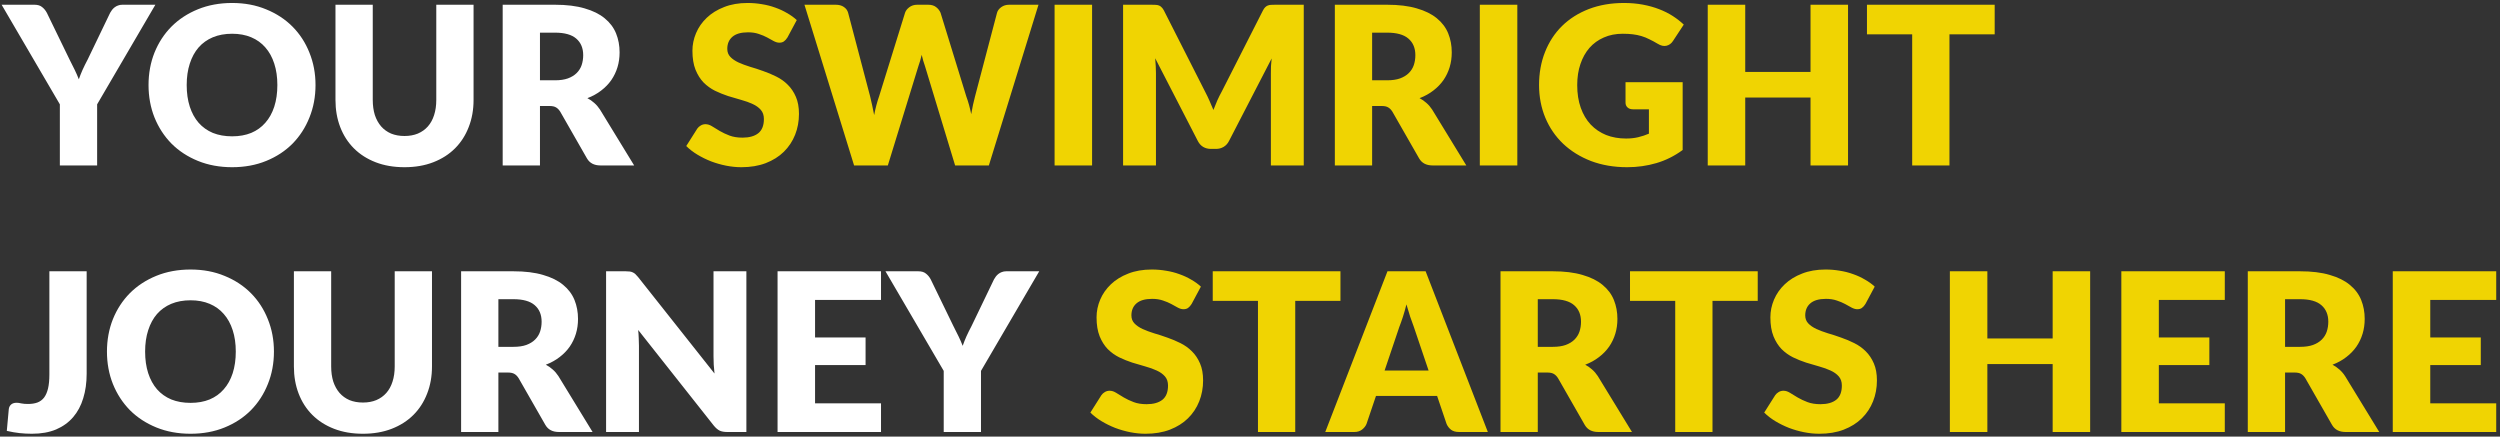 <svg width="544" height="95" viewBox="0 0 544 95" fill="none" xmlns="http://www.w3.org/2000/svg">
<rect x="0" y="0" width="544" height="95" fill="#333333" stroke="none"/>
<path d="M21.136 22.704V36H13.024V22.704L0.352 1.032H7.504C8.208 1.032 8.76 1.2 9.16 1.536C9.576 1.856 9.92 2.272 10.192 2.784L15.136 12.96C15.552 13.76 15.928 14.512 16.264 15.216C16.6 15.904 16.896 16.584 17.152 17.256C17.392 16.568 17.664 15.88 17.968 15.192C18.288 14.488 18.656 13.744 19.072 12.96L23.968 2.784C24.08 2.576 24.216 2.368 24.376 2.16C24.536 1.952 24.72 1.768 24.928 1.608C25.152 1.432 25.4 1.296 25.672 1.2C25.96 1.088 26.272 1.032 26.608 1.032H33.808L21.136 22.704ZM68.657 18.504C68.657 21.032 68.217 23.384 67.337 25.56C66.473 27.736 65.249 29.632 63.665 31.248C62.081 32.848 60.169 34.104 57.929 35.016C55.705 35.928 53.233 36.384 50.513 36.384C47.793 36.384 45.313 35.928 43.073 35.016C40.833 34.104 38.913 32.848 37.313 31.248C35.729 29.632 34.497 27.736 33.617 25.56C32.753 23.384 32.321 21.032 32.321 18.504C32.321 15.976 32.753 13.624 33.617 11.448C34.497 9.272 35.729 7.384 37.313 5.784C38.913 4.184 40.833 2.928 43.073 2.016C45.313 1.104 47.793 0.648 50.513 0.648C53.233 0.648 55.705 1.112 57.929 2.04C60.169 2.952 62.081 4.208 63.665 5.808C65.249 7.408 66.473 9.296 67.337 11.472C68.217 13.648 68.657 15.992 68.657 18.504ZM60.353 18.504C60.353 16.776 60.129 15.224 59.681 13.848C59.233 12.456 58.585 11.28 57.737 10.32C56.905 9.36 55.881 8.624 54.665 8.112C53.449 7.6 52.065 7.344 50.513 7.344C48.945 7.344 47.545 7.6 46.313 8.112C45.097 8.624 44.065 9.36 43.217 10.32C42.385 11.28 41.745 12.456 41.297 13.848C40.849 15.224 40.625 16.776 40.625 18.504C40.625 20.248 40.849 21.816 41.297 23.208C41.745 24.584 42.385 25.752 43.217 26.712C44.065 27.672 45.097 28.408 46.313 28.92C47.545 29.416 48.945 29.664 50.513 29.664C52.065 29.664 53.449 29.416 54.665 28.92C55.881 28.408 56.905 27.672 57.737 26.712C58.585 25.752 59.233 24.584 59.681 23.208C60.129 21.816 60.353 20.248 60.353 18.504ZM88.023 29.592C89.111 29.592 90.079 29.416 90.927 29.064C91.791 28.696 92.519 28.176 93.111 27.504C93.703 26.832 94.151 26.016 94.455 25.056C94.775 24.08 94.935 22.976 94.935 21.744V1.032H103.047V21.744C103.047 23.888 102.695 25.856 101.991 27.648C101.303 29.44 100.311 30.984 99.015 32.28C97.719 33.576 96.143 34.584 94.287 35.304C92.431 36.024 90.343 36.384 88.023 36.384C85.687 36.384 83.591 36.024 81.735 35.304C79.879 34.584 78.303 33.576 77.007 32.28C75.711 30.984 74.719 29.44 74.031 27.648C73.343 25.856 72.999 23.888 72.999 21.744V1.032H81.111V21.72C81.111 22.952 81.263 24.056 81.567 25.032C81.887 25.992 82.343 26.816 82.935 27.504C83.527 28.176 84.247 28.696 85.095 29.064C85.959 29.416 86.935 29.592 88.023 29.592ZM120.76 17.472C121.864 17.472 122.8 17.336 123.568 17.064C124.352 16.776 124.992 16.384 125.488 15.888C125.984 15.392 126.344 14.816 126.568 14.16C126.792 13.488 126.904 12.768 126.904 12C126.904 10.464 126.4 9.264 125.392 8.4C124.4 7.536 122.856 7.104 120.76 7.104H117.496V17.472H120.76ZM137.992 36H130.648C129.288 36 128.312 35.488 127.72 34.464L121.912 24.312C121.64 23.88 121.336 23.568 121 23.376C120.664 23.168 120.184 23.064 119.56 23.064H117.496V36H109.384V1.032H120.76C123.288 1.032 125.44 1.296 127.216 1.824C129.008 2.336 130.464 3.056 131.584 3.984C132.72 4.912 133.544 6.008 134.056 7.272C134.568 8.536 134.824 9.912 134.824 11.4C134.824 12.536 134.672 13.608 134.368 14.616C134.064 15.624 133.616 16.56 133.024 17.424C132.432 18.272 131.696 19.032 130.816 19.704C129.952 20.376 128.952 20.928 127.816 21.36C128.344 21.632 128.84 21.976 129.304 22.392C129.768 22.792 130.184 23.272 130.552 23.832L137.992 36ZM18.856 81.328C18.856 83.28 18.608 85.056 18.112 86.656C17.632 88.256 16.896 89.632 15.904 90.784C14.928 91.92 13.696 92.808 12.208 93.448C10.72 94.072 8.968 94.384 6.952 94.384C6.04 94.384 5.136 94.336 4.24 94.24C3.36 94.144 2.44 93.984 1.48 93.76L1.912 89.032C1.96 88.616 2.128 88.28 2.416 88.024C2.704 87.768 3.112 87.64 3.64 87.64C3.912 87.64 4.248 87.688 4.648 87.784C5.048 87.864 5.528 87.904 6.088 87.904C6.872 87.904 7.552 87.8 8.128 87.592C8.72 87.368 9.208 87.008 9.592 86.512C9.976 86 10.264 85.336 10.456 84.52C10.648 83.704 10.744 82.696 10.744 81.496V59.032H18.856V81.328ZM59.61 76.504C59.61 79.032 59.17 81.384 58.29 83.56C57.426 85.736 56.202 87.632 54.618 89.248C53.034 90.848 51.122 92.104 48.882 93.016C46.658 93.928 44.186 94.384 41.466 94.384C38.746 94.384 36.266 93.928 34.026 93.016C31.786 92.104 29.866 90.848 28.266 89.248C26.682 87.632 25.45 85.736 24.57 83.56C23.706 81.384 23.274 79.032 23.274 76.504C23.274 73.976 23.706 71.624 24.57 69.448C25.45 67.272 26.682 65.384 28.266 63.784C29.866 62.184 31.786 60.928 34.026 60.016C36.266 59.104 38.746 58.648 41.466 58.648C44.186 58.648 46.658 59.112 48.882 60.04C51.122 60.952 53.034 62.208 54.618 63.808C56.202 65.408 57.426 67.296 58.29 69.472C59.17 71.648 59.61 73.992 59.61 76.504ZM51.306 76.504C51.306 74.776 51.082 73.224 50.634 71.848C50.186 70.456 49.538 69.28 48.69 68.32C47.858 67.36 46.834 66.624 45.618 66.112C44.402 65.6 43.018 65.344 41.466 65.344C39.898 65.344 38.498 65.6 37.266 66.112C36.05 66.624 35.018 67.36 34.17 68.32C33.338 69.28 32.698 70.456 32.25 71.848C31.802 73.224 31.578 74.776 31.578 76.504C31.578 78.248 31.802 79.816 32.25 81.208C32.698 82.584 33.338 83.752 34.17 84.712C35.018 85.672 36.05 86.408 37.266 86.92C38.498 87.416 39.898 87.664 41.466 87.664C43.018 87.664 44.402 87.416 45.618 86.92C46.834 86.408 47.858 85.672 48.69 84.712C49.538 83.752 50.186 82.584 50.634 81.208C51.082 79.816 51.306 78.248 51.306 76.504ZM78.976 87.592C80.064 87.592 81.032 87.416 81.88 87.064C82.744 86.696 83.472 86.176 84.064 85.504C84.656 84.832 85.104 84.016 85.408 83.056C85.728 82.08 85.888 80.976 85.888 79.744V59.032H94V79.744C94 81.888 93.648 83.856 92.944 85.648C92.256 87.44 91.264 88.984 89.968 90.28C88.672 91.576 87.096 92.584 85.24 93.304C83.384 94.024 81.296 94.384 78.976 94.384C76.64 94.384 74.544 94.024 72.688 93.304C70.832 92.584 69.256 91.576 67.96 90.28C66.664 88.984 65.672 87.44 64.984 85.648C64.296 83.856 63.952 81.888 63.952 79.744V59.032H72.064V79.72C72.064 80.952 72.216 82.056 72.52 83.032C72.84 83.992 73.296 84.816 73.888 85.504C74.48 86.176 75.2 86.696 76.048 87.064C76.912 87.416 77.888 87.592 78.976 87.592ZM111.713 75.472C112.817 75.472 113.753 75.336 114.521 75.064C115.305 74.776 115.945 74.384 116.441 73.888C116.937 73.392 117.297 72.816 117.521 72.16C117.745 71.488 117.857 70.768 117.857 70C117.857 68.464 117.353 67.264 116.345 66.4C115.353 65.536 113.809 65.104 111.713 65.104H108.449V75.472H111.713ZM128.945 94H121.601C120.241 94 119.265 93.488 118.673 92.464L112.865 82.312C112.593 81.88 112.289 81.568 111.953 81.376C111.617 81.168 111.137 81.064 110.513 81.064H108.449V94H100.337V59.032H111.713C114.241 59.032 116.393 59.296 118.169 59.824C119.961 60.336 121.417 61.056 122.537 61.984C123.673 62.912 124.497 64.008 125.009 65.272C125.521 66.536 125.777 67.912 125.777 69.4C125.777 70.536 125.625 71.608 125.321 72.616C125.017 73.624 124.569 74.56 123.977 75.424C123.385 76.272 122.649 77.032 121.769 77.704C120.905 78.376 119.905 78.928 118.769 79.36C119.297 79.632 119.793 79.976 120.257 80.392C120.721 80.792 121.137 81.272 121.505 81.832L128.945 94ZM162.412 59.032V94H158.188C157.564 94 157.036 93.904 156.604 93.712C156.188 93.504 155.772 93.152 155.356 92.656L138.868 71.8C138.932 72.424 138.972 73.032 138.988 73.624C139.02 74.2 139.036 74.744 139.036 75.256V94H131.884V59.032H136.156C136.508 59.032 136.804 59.048 137.044 59.08C137.284 59.112 137.5 59.176 137.692 59.272C137.884 59.352 138.068 59.472 138.244 59.632C138.42 59.792 138.62 60.008 138.844 60.28L155.476 81.28C155.396 80.608 155.34 79.96 155.308 79.336C155.276 78.696 155.26 78.096 155.26 77.536V59.032H162.412ZM177.357 65.272V73.432H188.349V79.432H177.357V87.76H191.708V94H169.197V59.032H191.708V65.272H177.357ZM213.464 80.704V94H205.352V80.704L192.68 59.032H199.832C200.536 59.032 201.088 59.2 201.488 59.536C201.904 59.856 202.248 60.272 202.52 60.784L207.464 70.96C207.88 71.76 208.256 72.512 208.592 73.216C208.928 73.904 209.224 74.584 209.48 75.256C209.72 74.568 209.992 73.88 210.296 73.192C210.616 72.488 210.984 71.744 211.4 70.96L216.296 60.784C216.408 60.576 216.544 60.368 216.704 60.16C216.864 59.952 217.048 59.768 217.256 59.608C217.48 59.432 217.728 59.296 218 59.2C218.288 59.088 218.6 59.032 218.936 59.032H226.136L213.464 80.704Z" fill="white"/>
<path d="M171.36 8.136C171.12 8.52 170.864 8.808 170.592 9C170.336 9.192 170 9.288 169.584 9.288C169.216 9.288 168.816 9.176 168.384 8.952C167.968 8.712 167.488 8.448 166.944 8.16C166.416 7.872 165.808 7.616 165.12 7.392C164.432 7.152 163.648 7.032 162.768 7.032C161.248 7.032 160.112 7.36 159.36 8.016C158.624 8.656 158.256 9.528 158.256 10.632C158.256 11.336 158.48 11.92 158.928 12.384C159.376 12.848 159.96 13.248 160.68 13.584C161.416 13.92 162.248 14.232 163.176 14.52C164.12 14.792 165.08 15.104 166.056 15.456C167.032 15.792 167.984 16.192 168.912 16.656C169.856 17.12 170.688 17.712 171.408 18.432C172.144 19.152 172.736 20.032 173.184 21.072C173.632 22.096 173.856 23.336 173.856 24.792C173.856 26.408 173.576 27.92 173.016 29.328C172.456 30.736 171.64 31.968 170.568 33.024C169.512 34.064 168.2 34.888 166.632 35.496C165.08 36.088 163.312 36.384 161.328 36.384C160.24 36.384 159.128 36.272 157.992 36.048C156.872 35.824 155.784 35.512 154.728 35.112C153.672 34.696 152.68 34.208 151.752 33.648C150.824 33.088 150.016 32.464 149.328 31.776L151.728 27.984C151.92 27.712 152.168 27.488 152.472 27.312C152.792 27.12 153.136 27.024 153.504 27.024C153.984 27.024 154.464 27.176 154.944 27.48C155.44 27.784 155.992 28.12 156.6 28.488C157.224 28.856 157.936 29.192 158.736 29.496C159.536 29.8 160.48 29.952 161.568 29.952C163.04 29.952 164.184 29.632 165 28.992C165.816 28.336 166.224 27.304 166.224 25.896C166.224 25.08 166 24.416 165.552 23.904C165.104 23.392 164.512 22.968 163.776 22.632C163.056 22.296 162.232 22 161.304 21.744C160.376 21.488 159.424 21.208 158.448 20.904C157.472 20.584 156.52 20.2 155.592 19.752C154.664 19.288 153.832 18.688 153.096 17.952C152.376 17.2 151.792 16.272 151.344 15.168C150.896 14.048 150.672 12.672 150.672 11.04C150.672 9.728 150.936 8.448 151.464 7.2C151.992 5.952 152.768 4.84 153.792 3.864C154.816 2.888 156.072 2.112 157.56 1.536C159.048 0.944 160.752 0.648 162.672 0.648C163.744 0.648 164.784 0.736 165.792 0.912C166.816 1.072 167.784 1.32 168.696 1.656C169.608 1.976 170.456 2.368 171.24 2.832C172.04 3.28 172.752 3.792 173.376 4.368L171.36 8.136ZM225.977 1.032L215.177 36H207.833L201.257 14.328C201.129 13.992 201.009 13.624 200.897 13.224C200.785 12.808 200.673 12.376 200.561 11.928C200.449 12.376 200.337 12.808 200.225 13.224C200.113 13.624 199.993 13.992 199.865 14.328L193.193 36H185.849L175.049 1.032H181.865C182.569 1.032 183.153 1.192 183.617 1.512C184.097 1.832 184.409 2.256 184.553 2.784L189.353 21.024C189.497 21.6 189.641 22.232 189.785 22.92C189.929 23.592 190.073 24.296 190.217 25.032C190.505 23.528 190.857 22.192 191.273 21.024L196.937 2.784C197.081 2.336 197.385 1.936 197.849 1.584C198.329 1.216 198.905 1.032 199.577 1.032H201.977C202.681 1.032 203.249 1.2 203.681 1.536C204.113 1.856 204.441 2.272 204.665 2.784L210.281 21.024C210.697 22.144 211.049 23.416 211.337 24.84C211.465 24.12 211.593 23.448 211.721 22.824C211.865 22.184 212.009 21.584 212.153 21.024L216.953 2.784C217.081 2.32 217.385 1.912 217.865 1.56C218.345 1.208 218.921 1.032 219.593 1.032H225.977ZM237.638 36H229.478V1.032H237.638V36ZM283.696 1.032V36H276.544V15.888C276.544 15.424 276.552 14.92 276.568 14.376C276.6 13.832 276.648 13.28 276.712 12.72L267.424 30.696C267.136 31.256 266.744 31.68 266.248 31.968C265.768 32.256 265.216 32.4 264.592 32.4H263.488C262.864 32.4 262.304 32.256 261.808 31.968C261.328 31.68 260.944 31.256 260.656 30.696L251.368 12.672C251.416 13.248 251.456 13.816 251.488 14.376C251.52 14.92 251.536 15.424 251.536 15.888V36H244.384V1.032H250.576C250.928 1.032 251.232 1.04 251.488 1.056C251.76 1.072 252 1.12 252.208 1.2C252.416 1.28 252.6 1.408 252.76 1.584C252.936 1.744 253.104 1.976 253.264 2.28L262.264 20.016C262.584 20.624 262.888 21.256 263.176 21.912C263.48 22.568 263.768 23.24 264.04 23.928C264.312 23.224 264.592 22.536 264.88 21.864C265.184 21.192 265.504 20.552 265.84 19.944L274.816 2.28C274.976 1.976 275.136 1.744 275.296 1.584C275.472 1.408 275.664 1.28 275.872 1.2C276.08 1.12 276.312 1.072 276.568 1.056C276.84 1.04 277.152 1.032 277.504 1.032H283.696ZM301.838 17.472C302.942 17.472 303.878 17.336 304.646 17.064C305.43 16.776 306.07 16.384 306.566 15.888C307.062 15.392 307.422 14.816 307.646 14.16C307.87 13.488 307.982 12.768 307.982 12C307.982 10.464 307.478 9.264 306.47 8.4C305.478 7.536 303.934 7.104 301.838 7.104H298.574V17.472H301.838ZM319.07 36H311.726C310.366 36 309.39 35.488 308.798 34.464L302.99 24.312C302.718 23.88 302.414 23.568 302.078 23.376C301.742 23.168 301.262 23.064 300.638 23.064H298.574V36H290.462V1.032H301.838C304.366 1.032 306.518 1.296 308.294 1.824C310.086 2.336 311.542 3.056 312.662 3.984C313.798 4.912 314.622 6.008 315.134 7.272C315.646 8.536 315.902 9.912 315.902 11.4C315.902 12.536 315.75 13.608 315.446 14.616C315.142 15.624 314.694 16.56 314.102 17.424C313.51 18.272 312.774 19.032 311.894 19.704C311.03 20.376 310.03 20.928 308.894 21.36C309.422 21.632 309.918 21.976 310.382 22.392C310.846 22.792 311.262 23.272 311.63 23.832L319.07 36ZM330.169 36H322.009V1.032H330.169V36ZM353.715 17.88H366.147V32.64C364.355 33.952 362.443 34.904 360.411 35.496C358.395 36.088 356.283 36.384 354.075 36.384C351.195 36.384 348.571 35.936 346.203 35.04C343.851 34.128 341.835 32.88 340.155 31.296C338.475 29.696 337.179 27.808 336.267 25.632C335.355 23.44 334.899 21.064 334.899 18.504C334.899 15.896 335.331 13.504 336.195 11.328C337.059 9.136 338.291 7.248 339.891 5.664C341.507 4.08 343.451 2.848 345.723 1.968C348.011 1.088 350.563 0.648 353.379 0.648C354.835 0.648 356.203 0.768 357.483 1.008C358.763 1.248 359.939 1.576 361.011 1.992C362.099 2.408 363.091 2.904 363.987 3.48C364.883 4.056 365.683 4.68 366.387 5.352L364.035 8.928C363.667 9.488 363.187 9.832 362.595 9.96C362.019 10.088 361.395 9.944 360.723 9.528C360.083 9.144 359.475 8.816 358.899 8.544C358.339 8.256 357.763 8.024 357.171 7.848C356.579 7.672 355.955 7.544 355.299 7.464C354.643 7.384 353.907 7.344 353.091 7.344C351.571 7.344 350.203 7.616 348.987 8.16C347.771 8.688 346.731 9.44 345.867 10.416C345.019 11.392 344.363 12.568 343.899 13.944C343.435 15.304 343.203 16.824 343.203 18.504C343.203 20.36 343.459 22.008 343.971 23.448C344.483 24.888 345.203 26.104 346.131 27.096C347.075 28.088 348.195 28.848 349.491 29.376C350.803 29.888 352.251 30.144 353.835 30.144C354.811 30.144 355.691 30.048 356.475 29.856C357.275 29.664 358.051 29.408 358.803 29.088V23.784H355.347C354.835 23.784 354.435 23.648 354.147 23.376C353.859 23.104 353.715 22.76 353.715 22.344V17.88ZM402.131 1.032V36H393.971V21.216H379.763V36H371.603V1.032H379.763V15.648H393.971V1.032H402.131ZM434.043 7.464H424.203V36H416.091V7.464H406.251V1.032H434.043V7.464ZM259.298 66.136C259.058 66.52 258.802 66.808 258.53 67C258.274 67.192 257.938 67.288 257.522 67.288C257.154 67.288 256.754 67.176 256.322 66.952C255.906 66.712 255.426 66.448 254.882 66.16C254.354 65.872 253.746 65.616 253.058 65.392C252.37 65.152 251.586 65.032 250.706 65.032C249.186 65.032 248.05 65.36 247.298 66.016C246.562 66.656 246.194 67.528 246.194 68.632C246.194 69.336 246.418 69.92 246.866 70.384C247.314 70.848 247.898 71.248 248.618 71.584C249.354 71.92 250.186 72.232 251.114 72.52C252.058 72.792 253.018 73.104 253.994 73.456C254.97 73.792 255.922 74.192 256.85 74.656C257.794 75.12 258.626 75.712 259.346 76.432C260.082 77.152 260.674 78.032 261.122 79.072C261.57 80.096 261.794 81.336 261.794 82.792C261.794 84.408 261.514 85.92 260.954 87.328C260.394 88.736 259.578 89.968 258.506 91.024C257.45 92.064 256.138 92.888 254.57 93.496C253.018 94.088 251.25 94.384 249.266 94.384C248.178 94.384 247.066 94.272 245.93 94.048C244.81 93.824 243.722 93.512 242.666 93.112C241.61 92.696 240.618 92.208 239.69 91.648C238.762 91.088 237.954 90.464 237.266 89.776L239.666 85.984C239.858 85.712 240.106 85.488 240.41 85.312C240.73 85.12 241.074 85.024 241.442 85.024C241.922 85.024 242.402 85.176 242.882 85.48C243.378 85.784 243.93 86.12 244.538 86.488C245.162 86.856 245.874 87.192 246.674 87.496C247.474 87.8 248.418 87.952 249.506 87.952C250.978 87.952 252.122 87.632 252.938 86.992C253.754 86.336 254.162 85.304 254.162 83.896C254.162 83.08 253.938 82.416 253.49 81.904C253.042 81.392 252.45 80.968 251.714 80.632C250.994 80.296 250.17 80 249.242 79.744C248.314 79.488 247.362 79.208 246.386 78.904C245.41 78.584 244.458 78.2 243.53 77.752C242.602 77.288 241.77 76.688 241.034 75.952C240.314 75.2 239.73 74.272 239.282 73.168C238.834 72.048 238.61 70.672 238.61 69.04C238.61 67.728 238.874 66.448 239.402 65.2C239.93 63.952 240.706 62.84 241.73 61.864C242.754 60.888 244.01 60.112 245.498 59.536C246.986 58.944 248.69 58.648 250.61 58.648C251.682 58.648 252.722 58.736 253.73 58.912C254.754 59.072 255.722 59.32 256.634 59.656C257.546 59.976 258.394 60.368 259.178 60.832C259.978 61.28 260.69 61.792 261.314 62.368L259.298 66.136ZM291.684 65.464H281.844V94H273.732V65.464H263.892V59.032H291.684V65.464ZM310.864 80.632L307.624 71.056C307.384 70.448 307.128 69.736 306.856 68.92C306.584 68.088 306.312 67.192 306.04 66.232C305.8 67.208 305.544 68.112 305.272 68.944C305 69.776 304.744 70.496 304.504 71.104L301.288 80.632H310.864ZM323.752 94H317.464C316.76 94 316.192 93.84 315.76 93.52C315.328 93.184 315 92.76 314.776 92.248L312.712 86.152H299.416L297.352 92.248C297.176 92.696 296.856 93.104 296.392 93.472C295.944 93.824 295.384 94 294.712 94H288.376L301.912 59.032H310.216L323.752 94ZM337.885 75.472C338.989 75.472 339.925 75.336 340.693 75.064C341.477 74.776 342.117 74.384 342.613 73.888C343.109 73.392 343.469 72.816 343.693 72.16C343.917 71.488 344.029 70.768 344.029 70C344.029 68.464 343.525 67.264 342.517 66.4C341.525 65.536 339.981 65.104 337.885 65.104H334.621V75.472H337.885ZM355.117 94H347.773C346.413 94 345.437 93.488 344.845 92.464L339.037 82.312C338.765 81.88 338.461 81.568 338.125 81.376C337.789 81.168 337.309 81.064 336.685 81.064H334.621V94H326.509V59.032H337.885C340.413 59.032 342.565 59.296 344.341 59.824C346.133 60.336 347.589 61.056 348.709 61.984C349.845 62.912 350.669 64.008 351.181 65.272C351.693 66.536 351.949 67.912 351.949 69.4C351.949 70.536 351.797 71.608 351.493 72.616C351.189 73.624 350.741 74.56 350.149 75.424C349.557 76.272 348.821 77.032 347.941 77.704C347.077 78.376 346.077 78.928 344.941 79.36C345.469 79.632 345.965 79.976 346.429 80.392C346.893 80.792 347.309 81.272 347.677 81.832L355.117 94ZM382.481 65.464H372.641V94H364.529V65.464H354.689V59.032H382.481V65.464ZM405.923 66.136C405.683 66.52 405.427 66.808 405.155 67C404.899 67.192 404.563 67.288 404.147 67.288C403.779 67.288 403.379 67.176 402.947 66.952C402.531 66.712 402.051 66.448 401.507 66.16C400.979 65.872 400.371 65.616 399.683 65.392C398.995 65.152 398.211 65.032 397.331 65.032C395.811 65.032 394.675 65.36 393.923 66.016C393.187 66.656 392.819 67.528 392.819 68.632C392.819 69.336 393.043 69.92 393.491 70.384C393.939 70.848 394.523 71.248 395.243 71.584C395.979 71.92 396.811 72.232 397.739 72.52C398.683 72.792 399.643 73.104 400.619 73.456C401.595 73.792 402.547 74.192 403.475 74.656C404.419 75.12 405.251 75.712 405.971 76.432C406.707 77.152 407.299 78.032 407.747 79.072C408.195 80.096 408.419 81.336 408.419 82.792C408.419 84.408 408.139 85.92 407.579 87.328C407.019 88.736 406.203 89.968 405.131 91.024C404.075 92.064 402.763 92.888 401.195 93.496C399.643 94.088 397.875 94.384 395.891 94.384C394.803 94.384 393.691 94.272 392.555 94.048C391.435 93.824 390.347 93.512 389.291 93.112C388.235 92.696 387.243 92.208 386.315 91.648C385.387 91.088 384.579 90.464 383.891 89.776L386.291 85.984C386.483 85.712 386.731 85.488 387.035 85.312C387.355 85.12 387.699 85.024 388.067 85.024C388.547 85.024 389.027 85.176 389.507 85.48C390.003 85.784 390.555 86.12 391.163 86.488C391.787 86.856 392.499 87.192 393.299 87.496C394.099 87.8 395.043 87.952 396.131 87.952C397.603 87.952 398.747 87.632 399.563 86.992C400.379 86.336 400.787 85.304 400.787 83.896C400.787 83.08 400.563 82.416 400.115 81.904C399.667 81.392 399.075 80.968 398.339 80.632C397.619 80.296 396.795 80 395.867 79.744C394.939 79.488 393.987 79.208 393.011 78.904C392.035 78.584 391.083 78.2 390.155 77.752C389.227 77.288 388.395 76.688 387.659 75.952C386.939 75.2 386.355 74.272 385.907 73.168C385.459 72.048 385.235 70.672 385.235 69.04C385.235 67.728 385.499 66.448 386.027 65.2C386.555 63.952 387.331 62.84 388.355 61.864C389.379 60.888 390.635 60.112 392.123 59.536C393.611 58.944 395.315 58.648 397.235 58.648C398.307 58.648 399.347 58.736 400.355 58.912C401.379 59.072 402.347 59.32 403.259 59.656C404.171 59.976 405.019 60.368 405.803 60.832C406.603 61.28 407.315 61.792 407.939 62.368L405.923 66.136ZM454.818 59.032V94H446.658V79.216H432.45V94H424.29V59.032H432.45V73.648H446.658V59.032H454.818ZM469.763 65.272V73.432H480.755V79.432H469.763V87.76H484.115V94H461.603V59.032H484.115V65.272H469.763ZM500.494 75.472C501.598 75.472 502.534 75.336 503.302 75.064C504.086 74.776 504.726 74.384 505.222 73.888C505.718 73.392 506.078 72.816 506.302 72.16C506.526 71.488 506.638 70.768 506.638 70C506.638 68.464 506.134 67.264 505.126 66.4C504.134 65.536 502.59 65.104 500.494 65.104H497.23V75.472H500.494ZM517.726 94H510.382C509.022 94 508.046 93.488 507.454 92.464L501.646 82.312C501.374 81.88 501.07 81.568 500.734 81.376C500.398 81.168 499.918 81.064 499.294 81.064H497.23V94H489.118V59.032H500.494C503.022 59.032 505.174 59.296 506.95 59.824C508.742 60.336 510.198 61.056 511.318 61.984C512.454 62.912 513.278 64.008 513.79 65.272C514.302 66.536 514.558 67.912 514.558 69.4C514.558 70.536 514.406 71.608 514.102 72.616C513.798 73.624 513.35 74.56 512.758 75.424C512.166 76.272 511.43 77.032 510.55 77.704C509.686 78.376 508.686 78.928 507.55 79.36C508.078 79.632 508.574 79.976 509.038 80.392C509.502 80.792 509.918 81.272 510.286 81.832L517.726 94ZM528.825 65.272V73.432H539.817V79.432H528.825V87.76H543.177V94H520.665V59.032H543.177V65.272H528.825Z" fill="#F0D402"/>
</svg>
